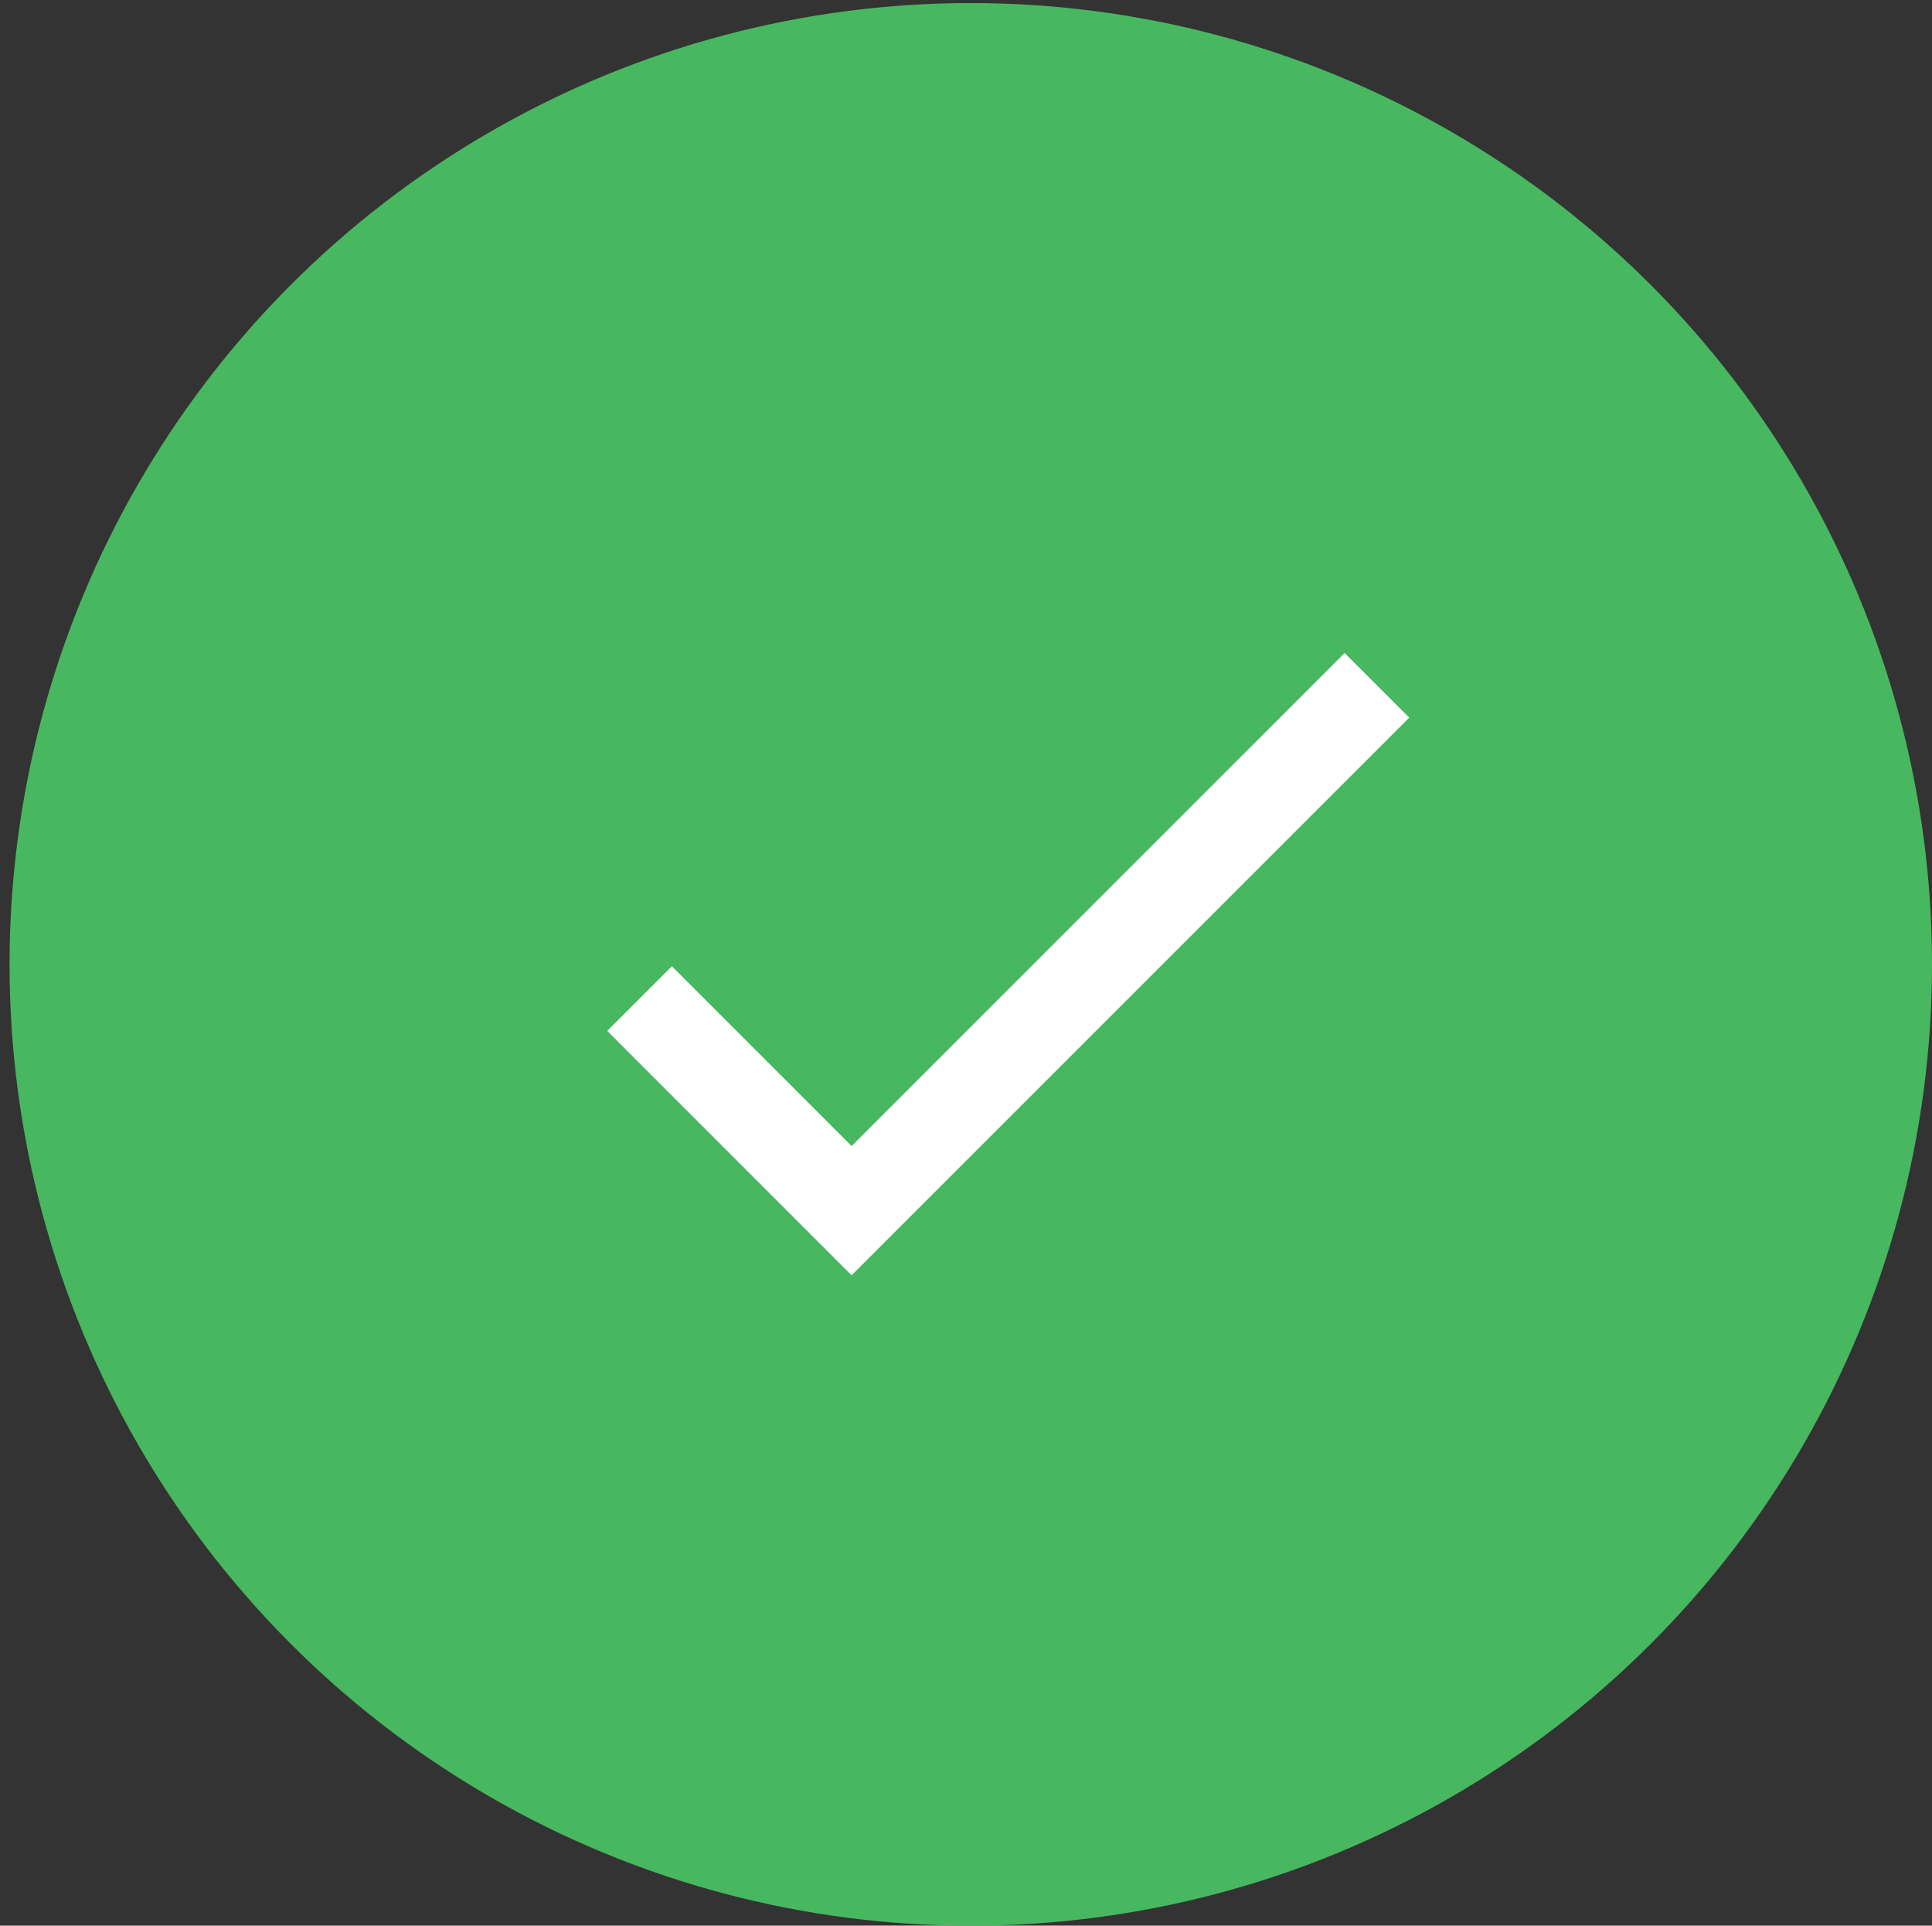 <?xml version="1.0" encoding="utf-8"?>
<!-- Generator: Adobe Illustrator 16.0.0, SVG Export Plug-In . SVG Version: 6.00 Build 0)  -->
<!DOCTYPE svg PUBLIC "-//W3C//DTD SVG 1.1//EN" "http://www.w3.org/Graphics/SVG/1.1/DTD/svg11.dtd">
<svg version="1.1" id="Layer_1" xmlns="http://www.w3.org/2000/svg" xmlns:xlink="http://www.w3.org/1999/xlink" x="0px" y="0px"
	 width="42.291px" height="42.148px" viewBox="0 0 42.291 42.148" enable-background="new 0 0 42.291 42.148" xml:space="preserve">
<rect x="0" y="0" width="42.291" height="42.148" fill="#333333" stroke="none"/>
<circle fill="#47B85F" cx="21.25" cy="21.108" r="21.041"/>
<polyline fill="none" stroke="#FFFFFF" stroke-width="2" stroke-miterlimit="10" points="14,21.857 18.641,26.499 30.141,15 "/>
</svg>
